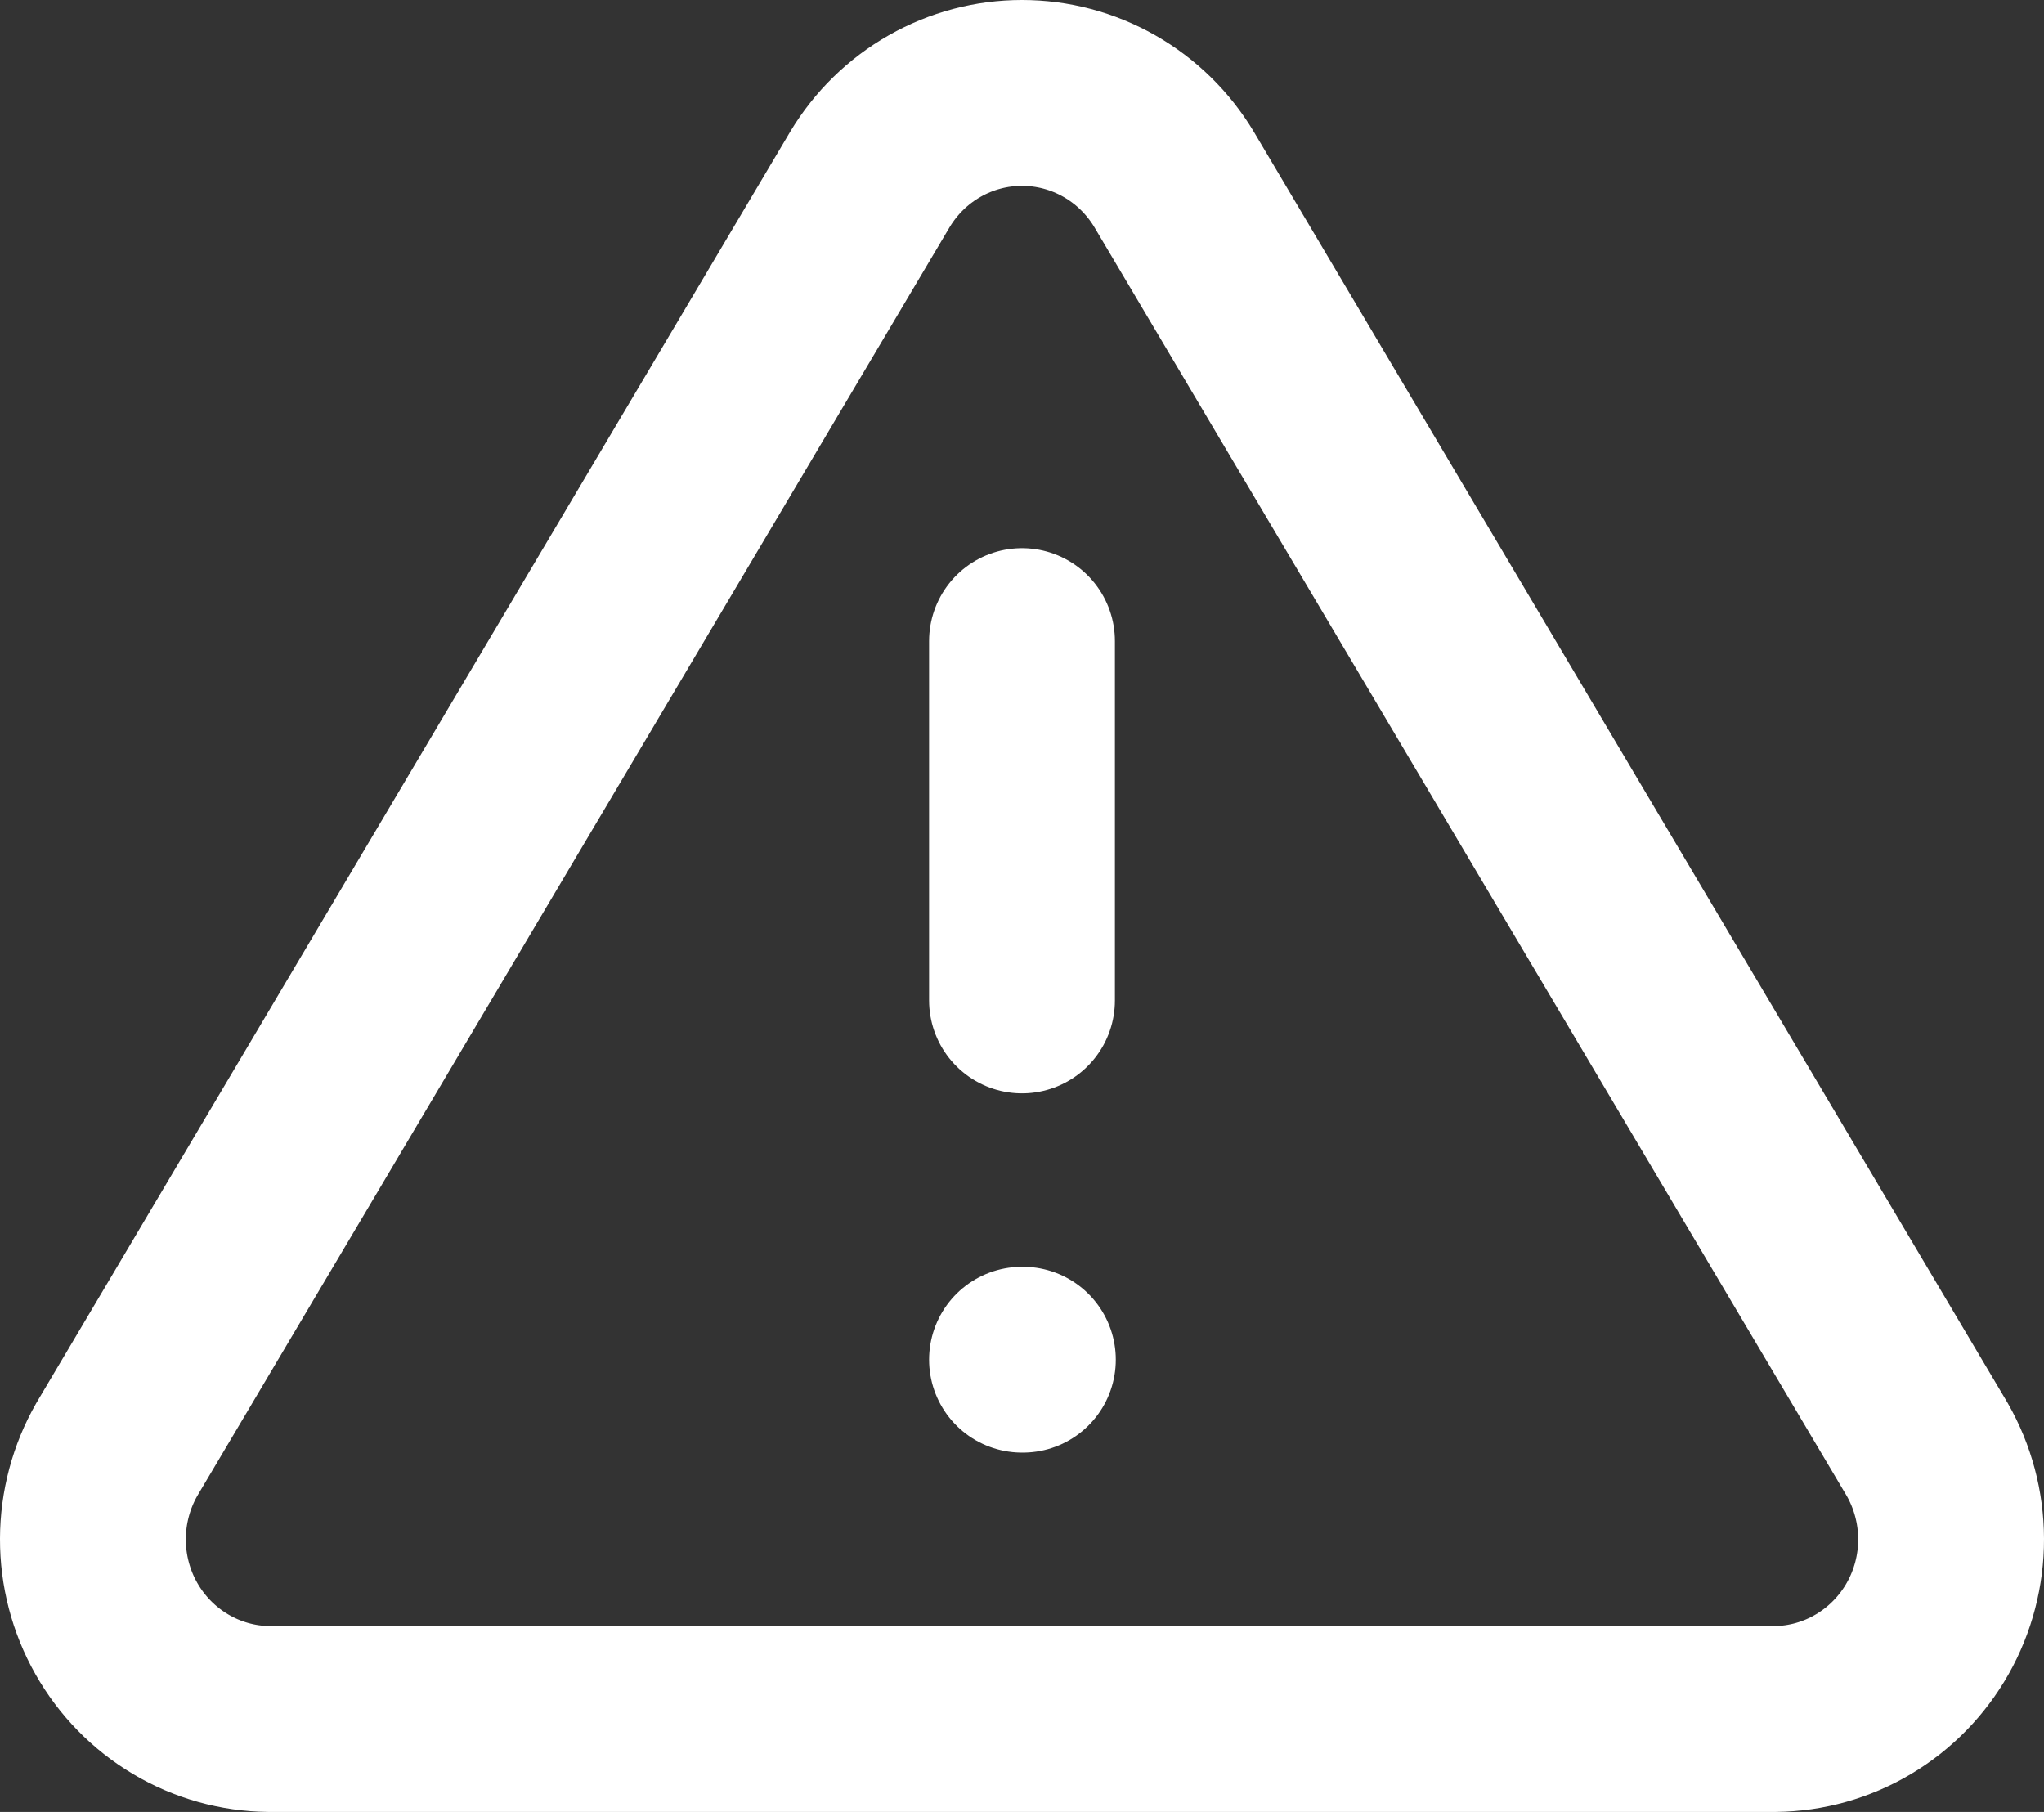 <svg width="44" height="39" viewBox="0 0 44 39" fill="none" xmlns="http://www.w3.org/2000/svg">
<rect x="0" y="0" width="44" height="39" fill="#333333" stroke="none"/>
<path d="M22 13.799V21.533M22 29.266H22.019M18.727 3.861L2.513 31.2C2.179 31.785 2.002 32.447 2 33.123C1.998 33.798 2.171 34.462 2.502 35.048C2.833 35.635 3.311 36.124 3.887 36.466C4.463 36.809 5.118 36.993 5.786 37H38.214C38.882 36.993 39.537 36.809 40.113 36.466C40.689 36.124 41.167 35.635 41.498 35.048C41.829 34.462 42.002 33.798 42 33.123C41.998 32.447 41.821 31.785 41.487 31.2L25.273 3.861C24.932 3.293 24.452 2.823 23.878 2.497C23.305 2.171 22.658 2 22 2C21.342 2 20.695 2.171 20.122 2.497C19.548 2.823 19.068 3.293 18.727 3.861Z" stroke="white" stroke-width="4" stroke-linecap="round" stroke-linejoin="round"/>
</svg>
